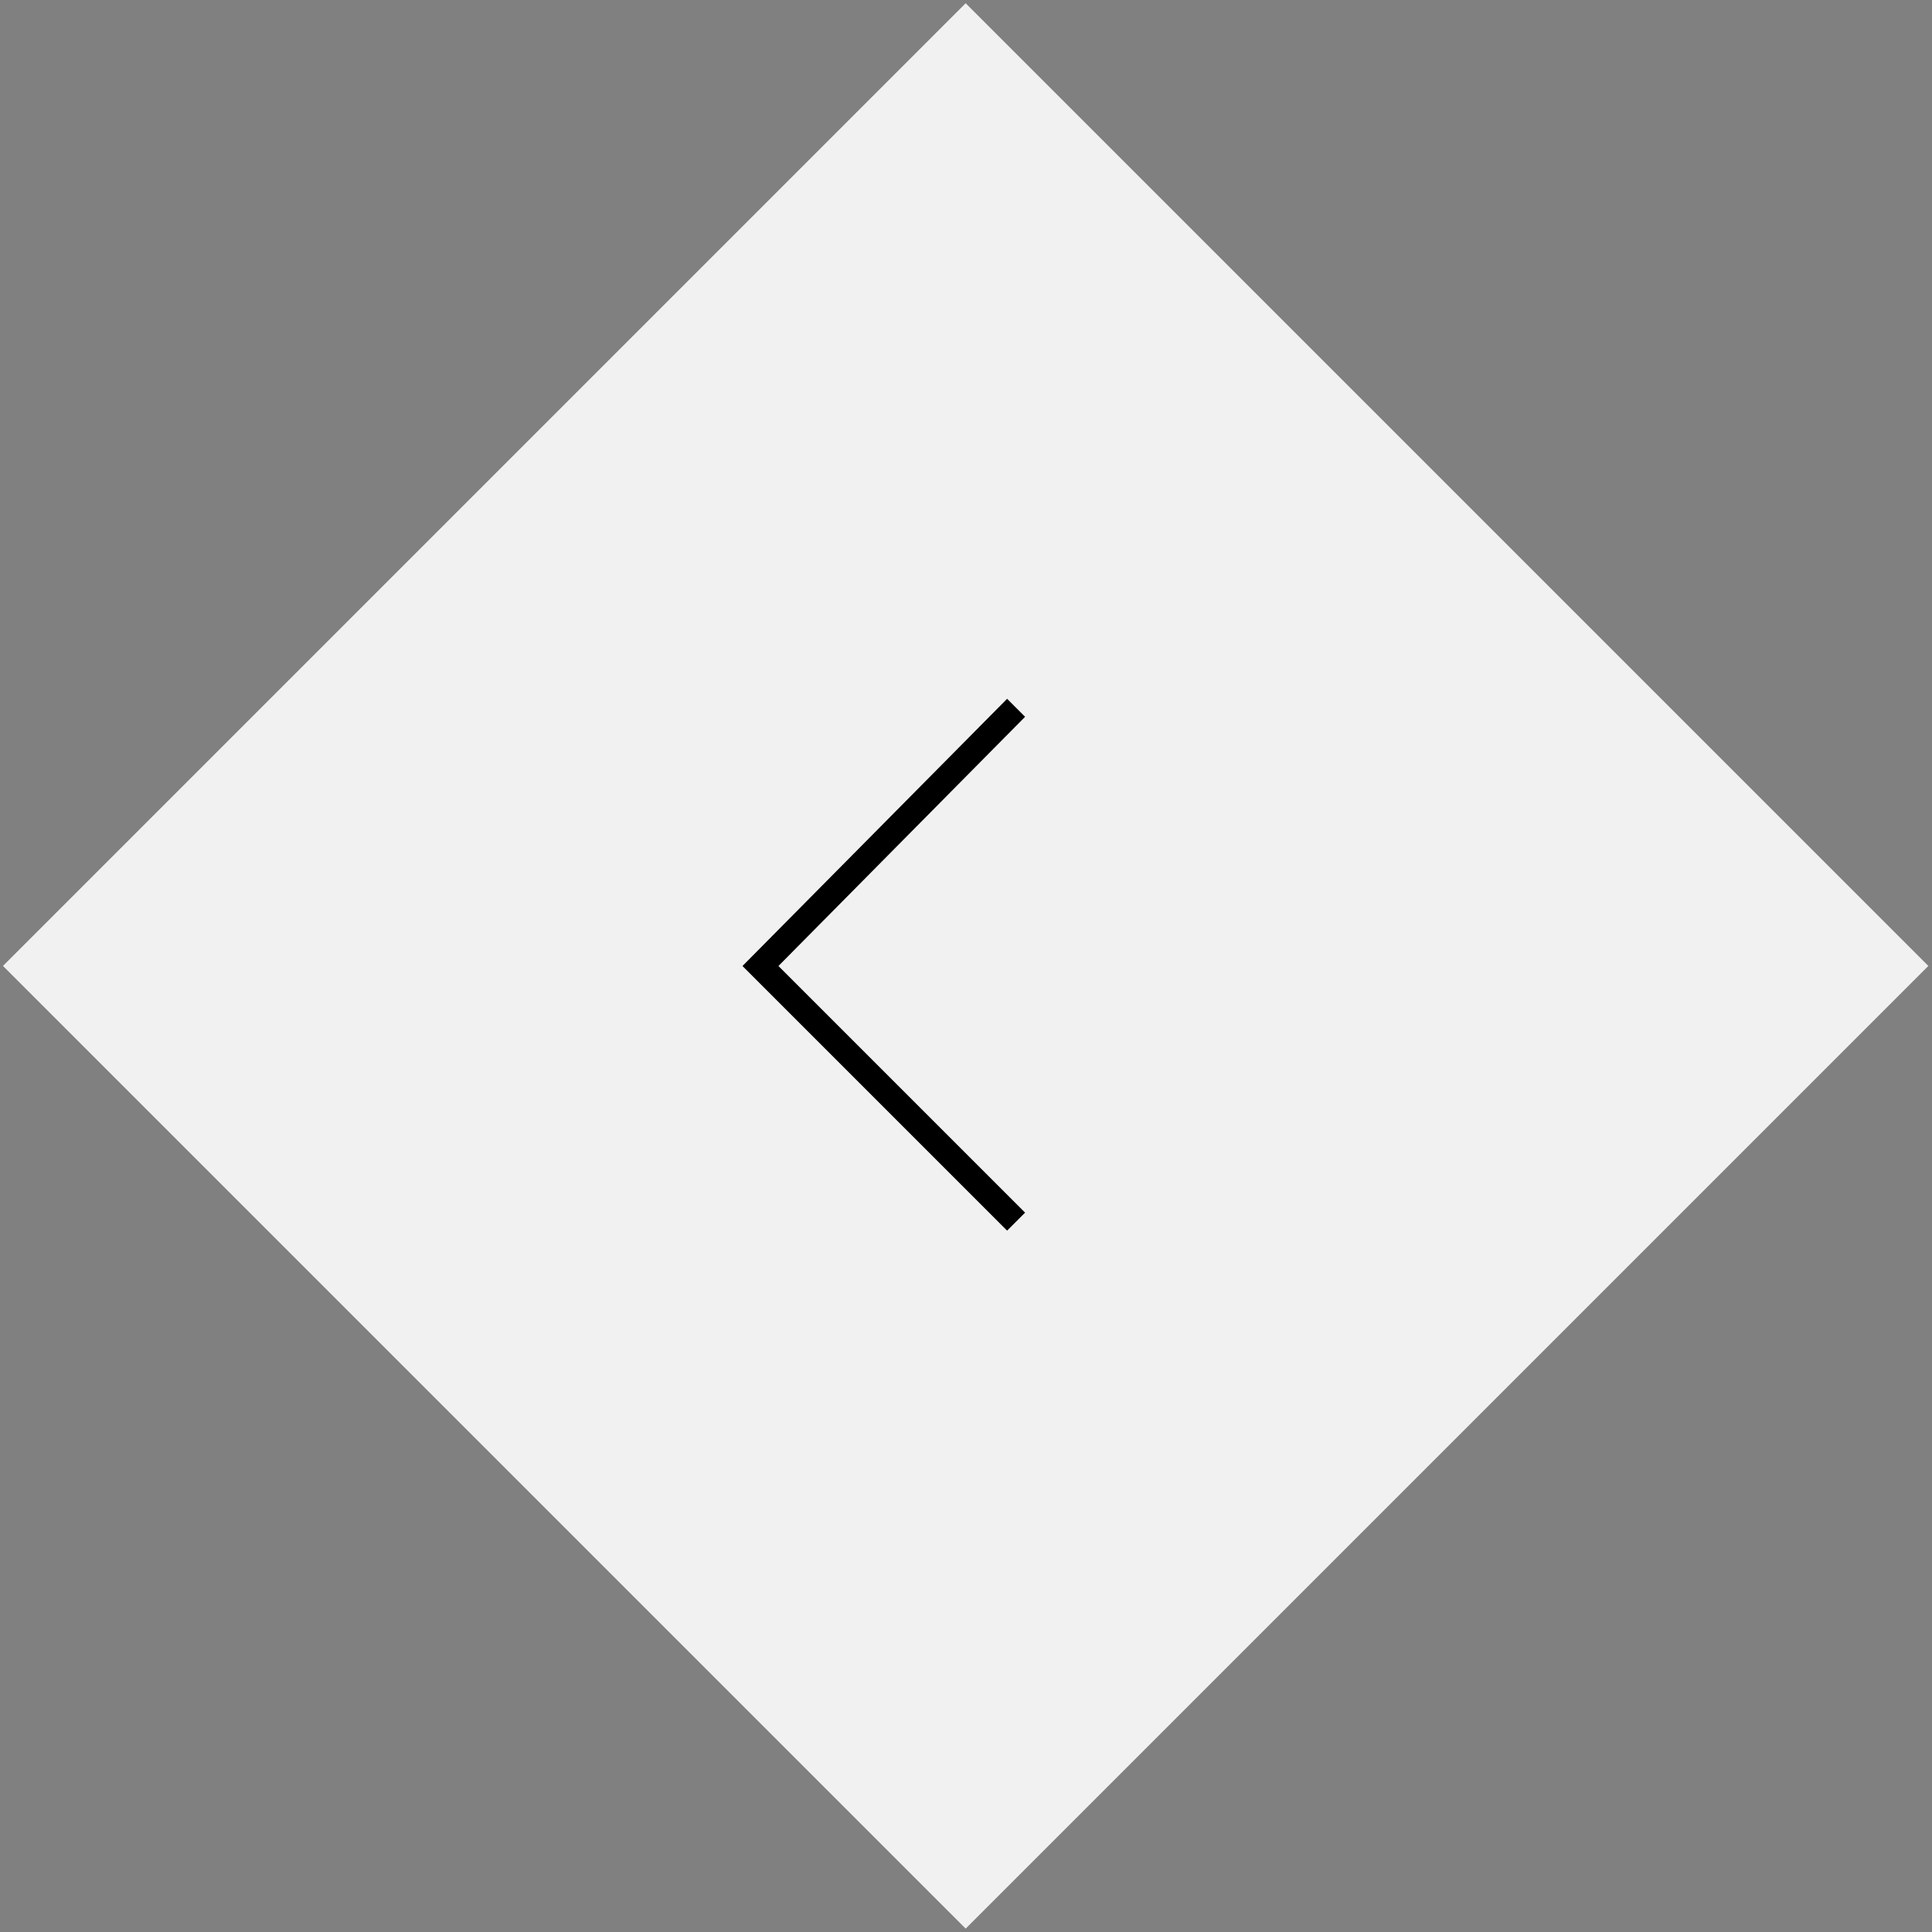 <?xml version="1.0" encoding="utf-8"?>
<!-- Generator: Adobe Illustrator 24.0.1, SVG Export Plug-In . SVG Version: 6.00 Build 0)  -->
<svg version="1.2" baseProfile="tiny" id="Camada_1"
	 xmlns="http://www.w3.org/2000/svg" xmlns:xlink="http://www.w3.org/1999/xlink" x="0px" y="0px" viewBox="0 0 75.2 75.2"
	 xml:space="preserve">
<rect x="0" y="0" width="75.2" height="75.2" fill="#808080" stroke="none"/>
<g>
	
		<rect x="11.1" y="11.1" transform="matrix(0.707 0.707 -0.707 0.707 37.587 -15.569)" fill="#F1F1F1" width="53" height="53"/>
	<g>
		<polygon points="39.2,47.9 28.9,37.6 39.2,27.2 39.9,27.9 30.3,37.6 39.9,47.2 		"/>
	</g>
</g>
</svg>
